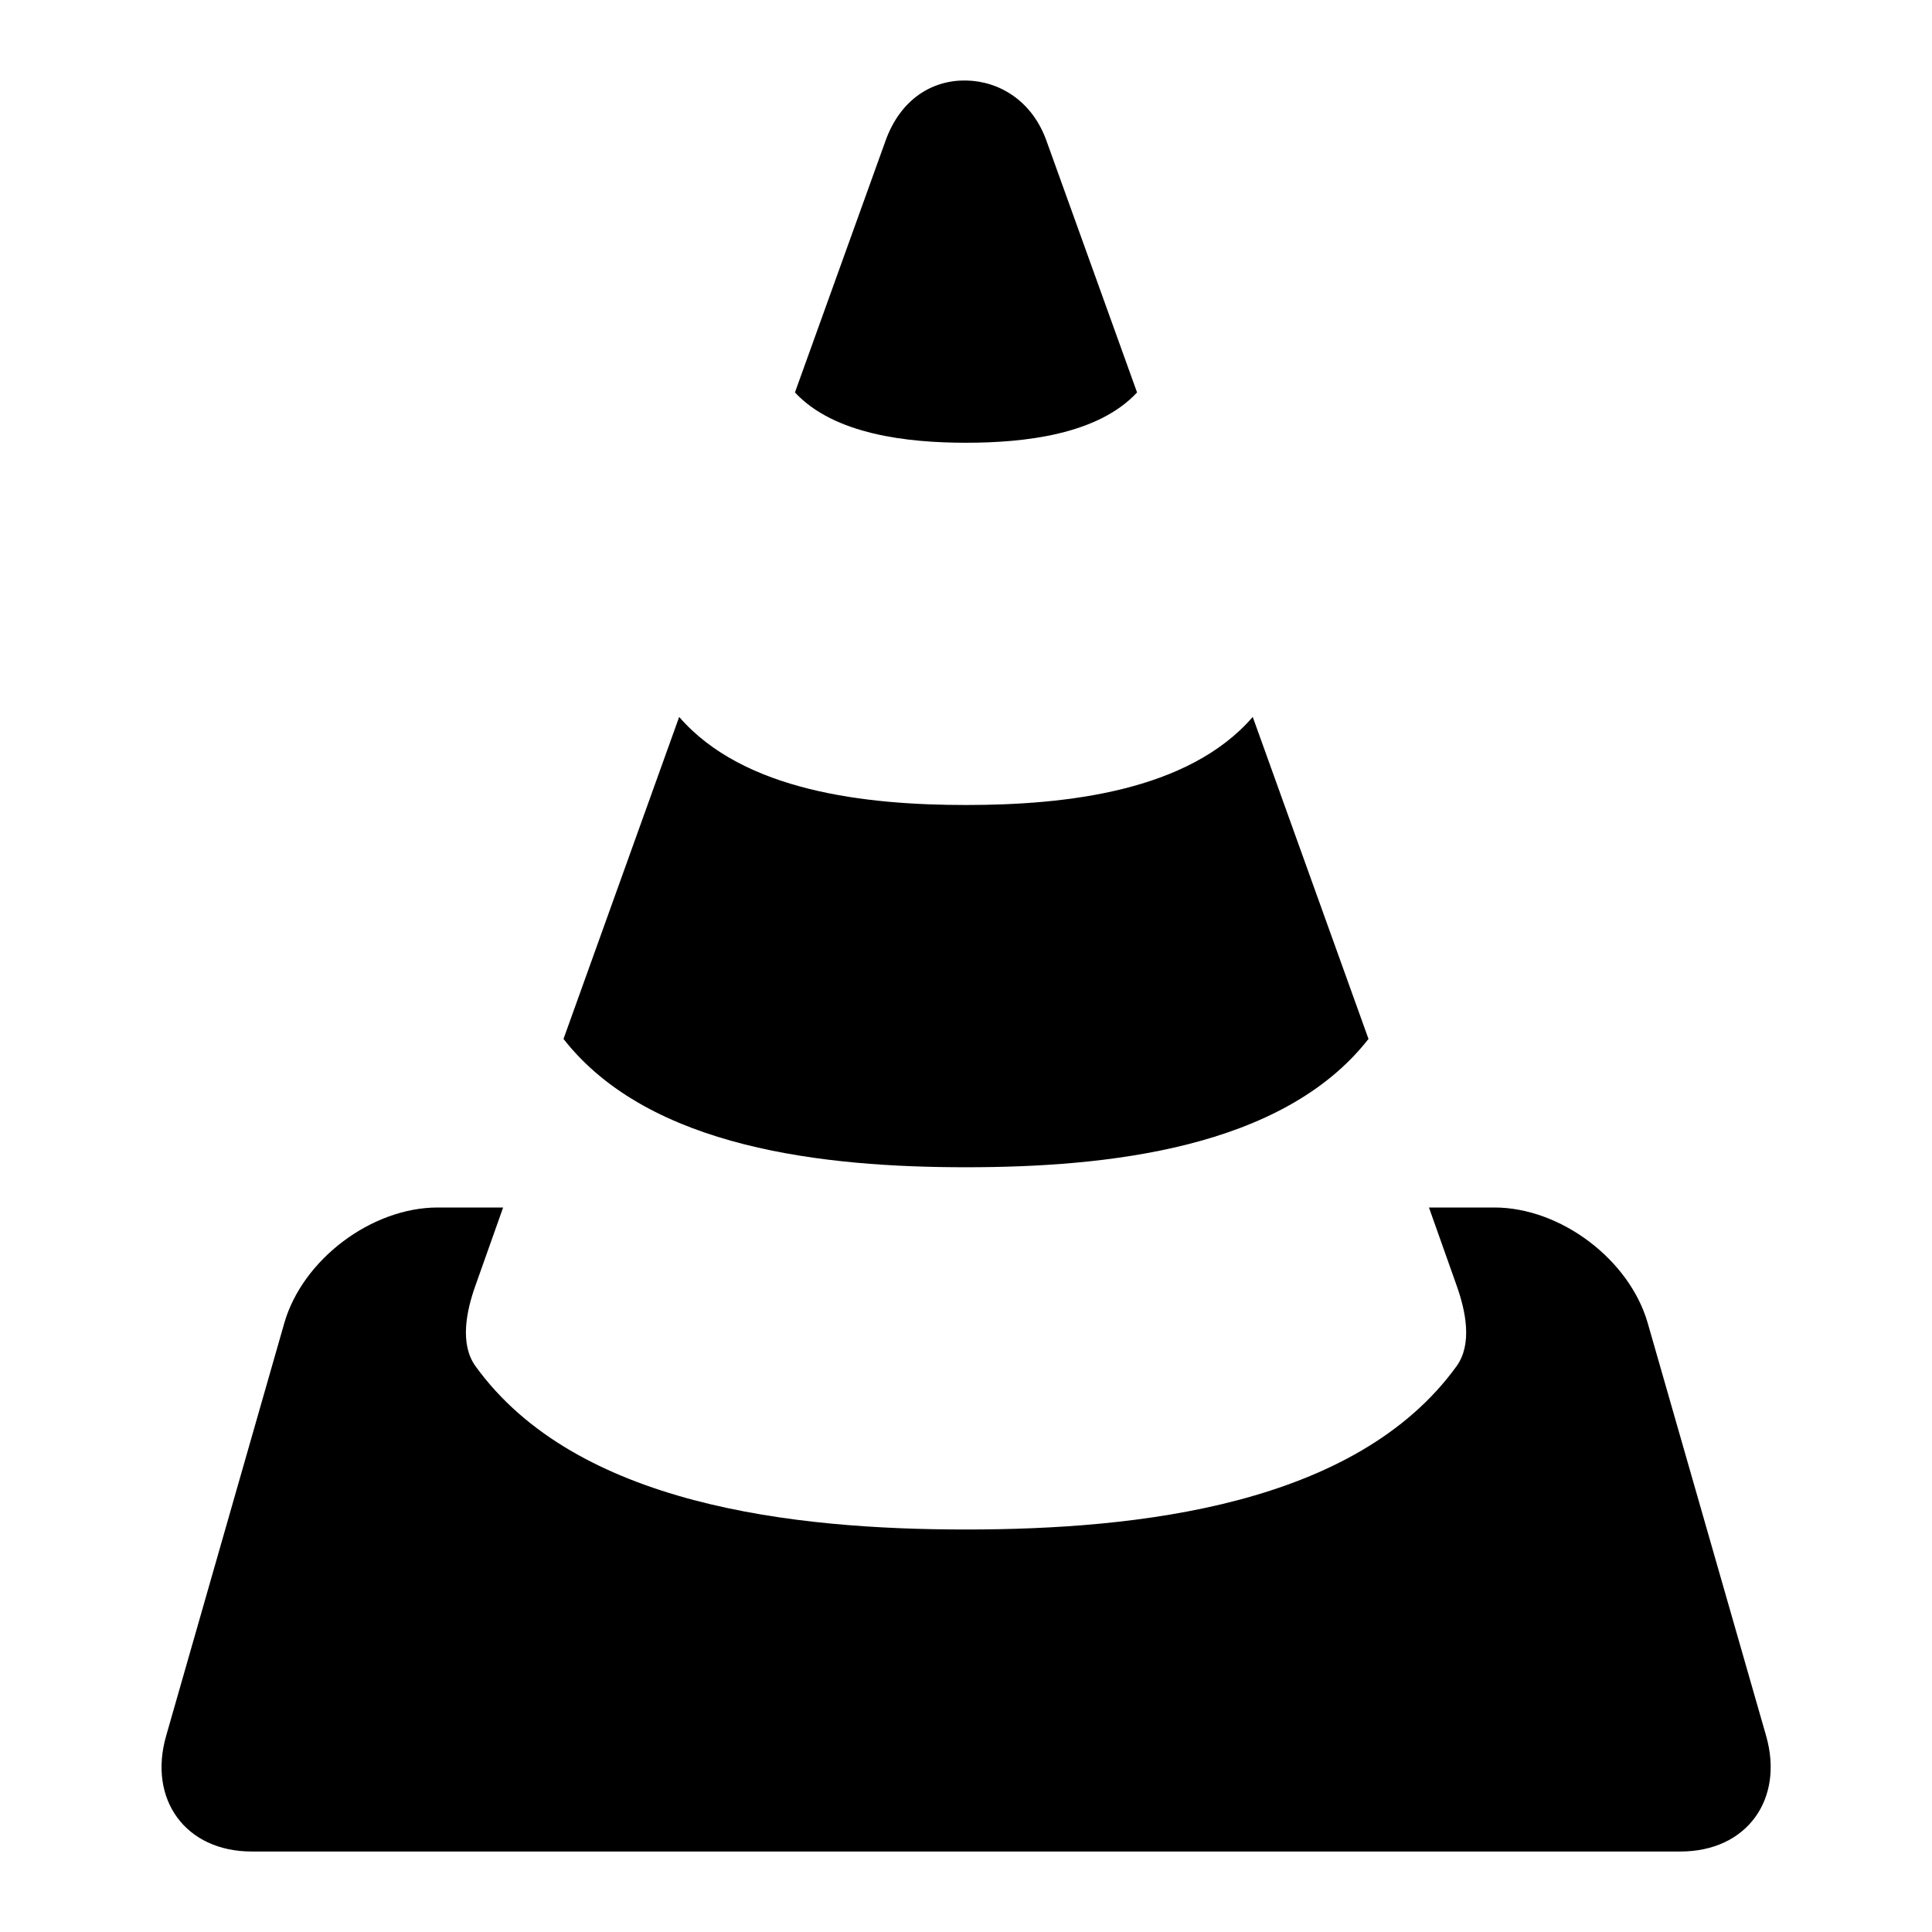 <svg xmlns="http://www.w3.org/2000/svg" version="1.1" baseProfile="full" width="24" height="24" viewBox="0 0 24.00 24.00" xml:space="preserve"><path fill="#000" fill-opacity="1" stroke-width="1.333" stroke-linejoin="miter" d="M12 1c-.416-.007-.813.228-1 .75L9.875 4.875c.487.524 1.4.625 2.125.625.725 0 1.638-.1 2.125-.625L13 1.75c-.177-.496-.584-.743-1-.75zM8.437 8.906l-1.437 4c1.068 1.366 3.256 1.594 5 1.594 1.744 0 3.932-.228 5-1.594l-1.438-4C14.762 9.832 13.24 10 12 10c-1.24 0-2.762-.168-3.563-1.094zm-3 6.094c-.822 0-1.68.647-1.906 1.438l-1.467 5.125c-.227.79.24 1.437 1.062 1.437h17.75c.822 0 1.29-.647 1.063-1.438l-1.47-5.125c-.226-.79-1.083-1.437-1.905-1.437h-.813l.344.97c.113.317.197.725 0 1C16.844 18.702 14.137 19 12 19c-2.137 0-4.844-.297-6.094-2.03-.197-.275-.113-.683 0-1L6.25 15h-.813z"/></svg>